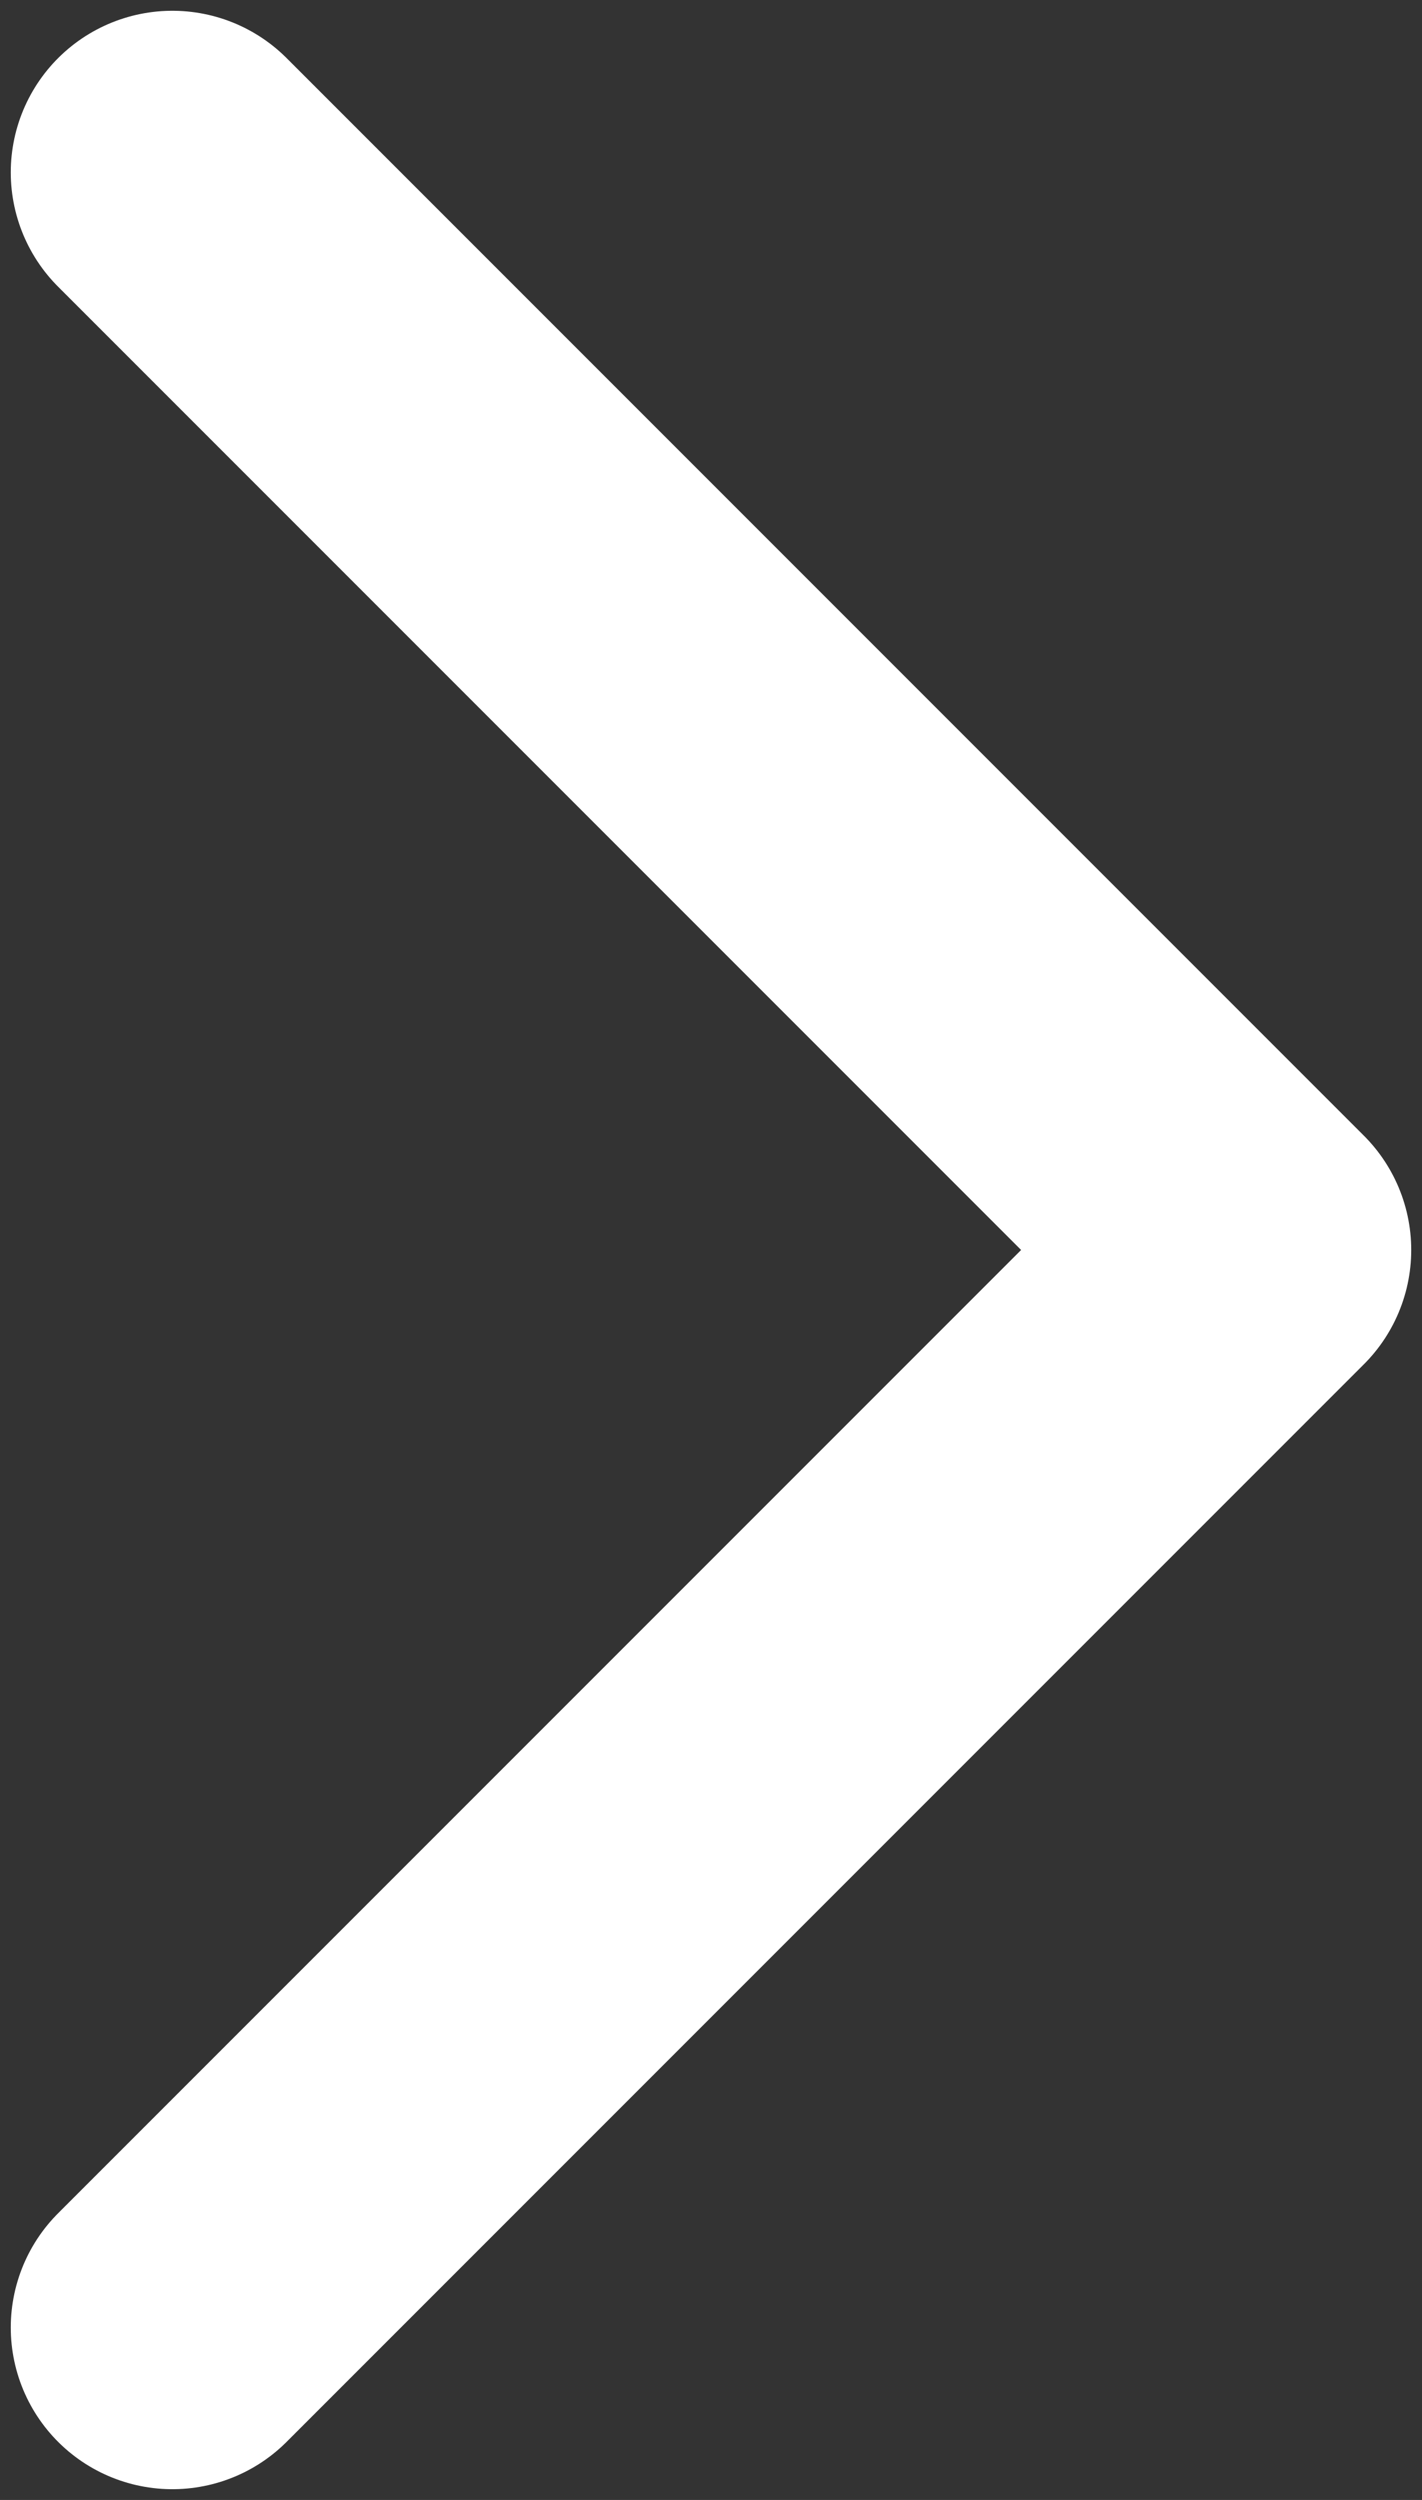 <svg width="66" height="116" viewBox="0 0 66 116" fill="none" xmlns="http://www.w3.org/2000/svg">
<rect x="0" y="0" width="66" height="116" fill="#333333" stroke="none"/>
<path d="M8 8L58 58L8 108" stroke="white" stroke-width="15" stroke-linecap="round" stroke-linejoin="round"/>
</svg>
